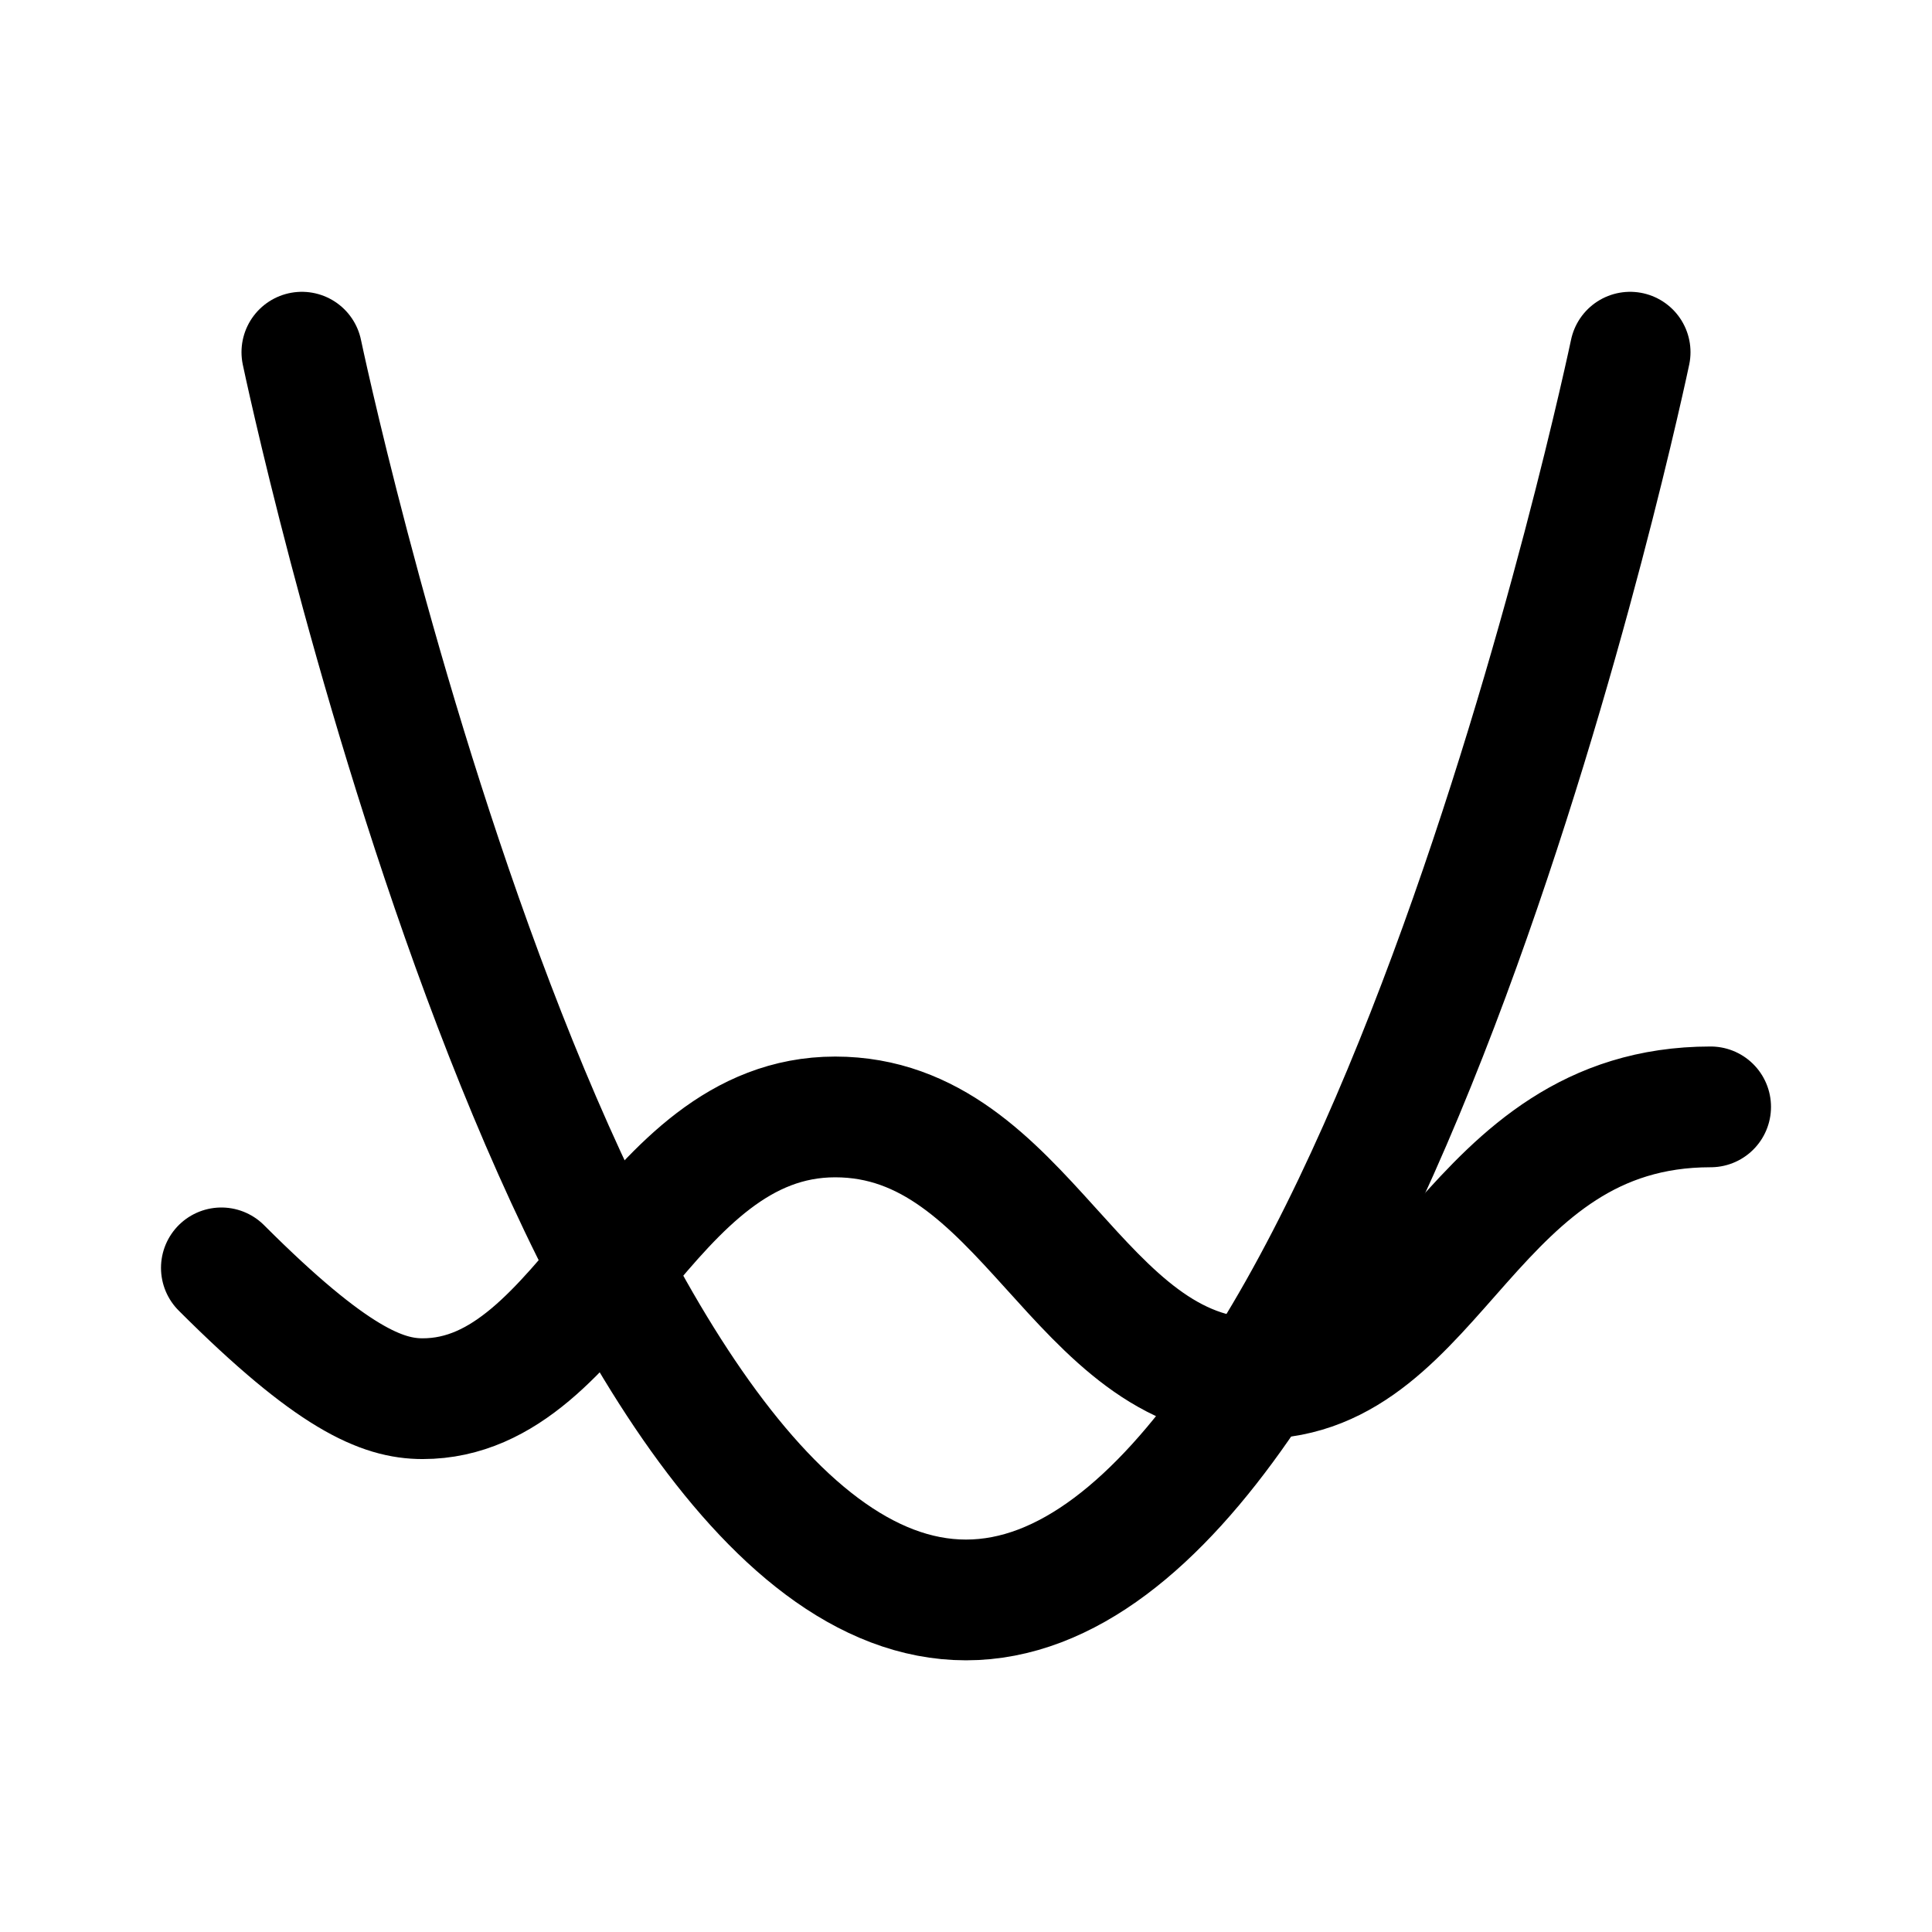 <svg xmlns="http://www.w3.org/2000/svg" width="192" height="192" fill="none" stroke="#000" stroke-linecap="round" stroke-width="12"><path d="M22 126c11 11 16 13 20 13 16.5 0 22-28 41-28s24 26 42 26 21-27 45-27"/><path d="M30 35s26 124 66 124 66-124 66-124"/></svg>